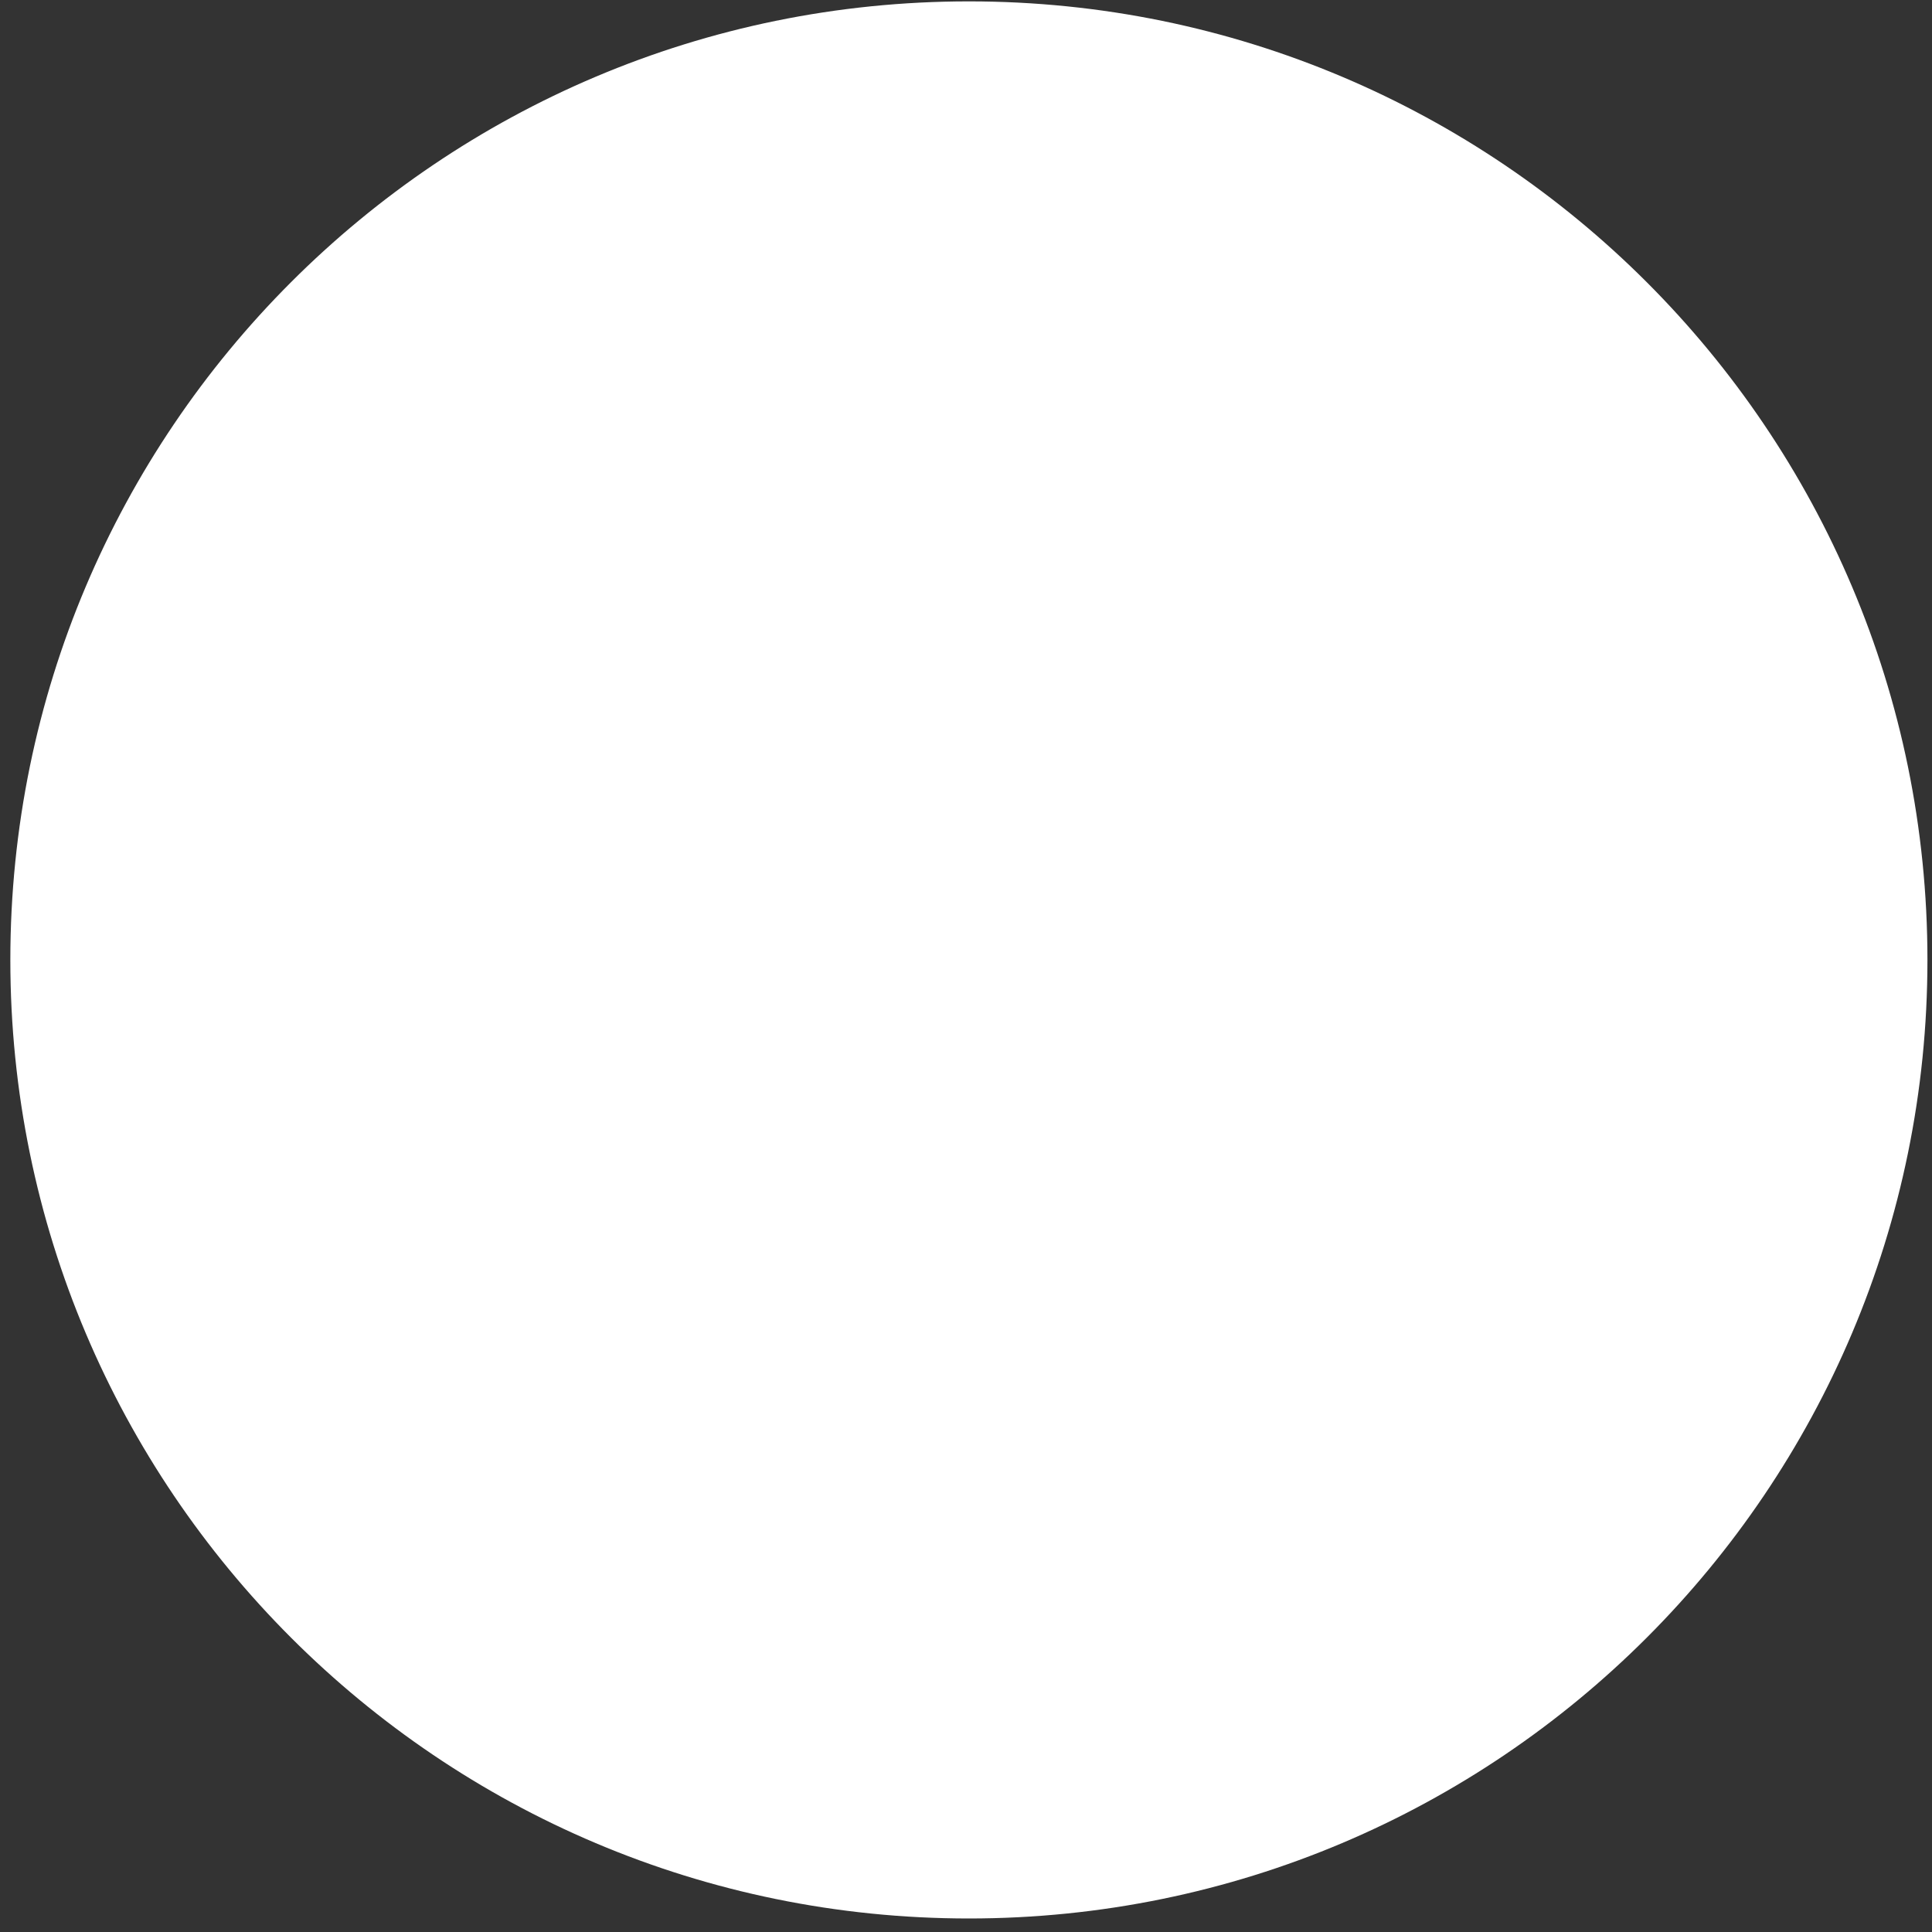 <?xml version="1.0" encoding="UTF-8" standalone="no"?><svg width='94' height='94' viewBox='0 0 94 94' fill='none' xmlns='http://www.w3.org/2000/svg'>
<rect x="0" y="0" width="94" height="94" fill="#333333" stroke="none"/>
<path d='M47.141 93.342C72.898 93.342 93.778 72.462 93.778 46.704C93.778 20.947 72.898 0.067 47.141 0.067C21.384 0.067 0.503 20.947 0.503 46.704C0.503 72.462 21.384 93.342 47.141 93.342Z' fill='white'/>
</svg>
